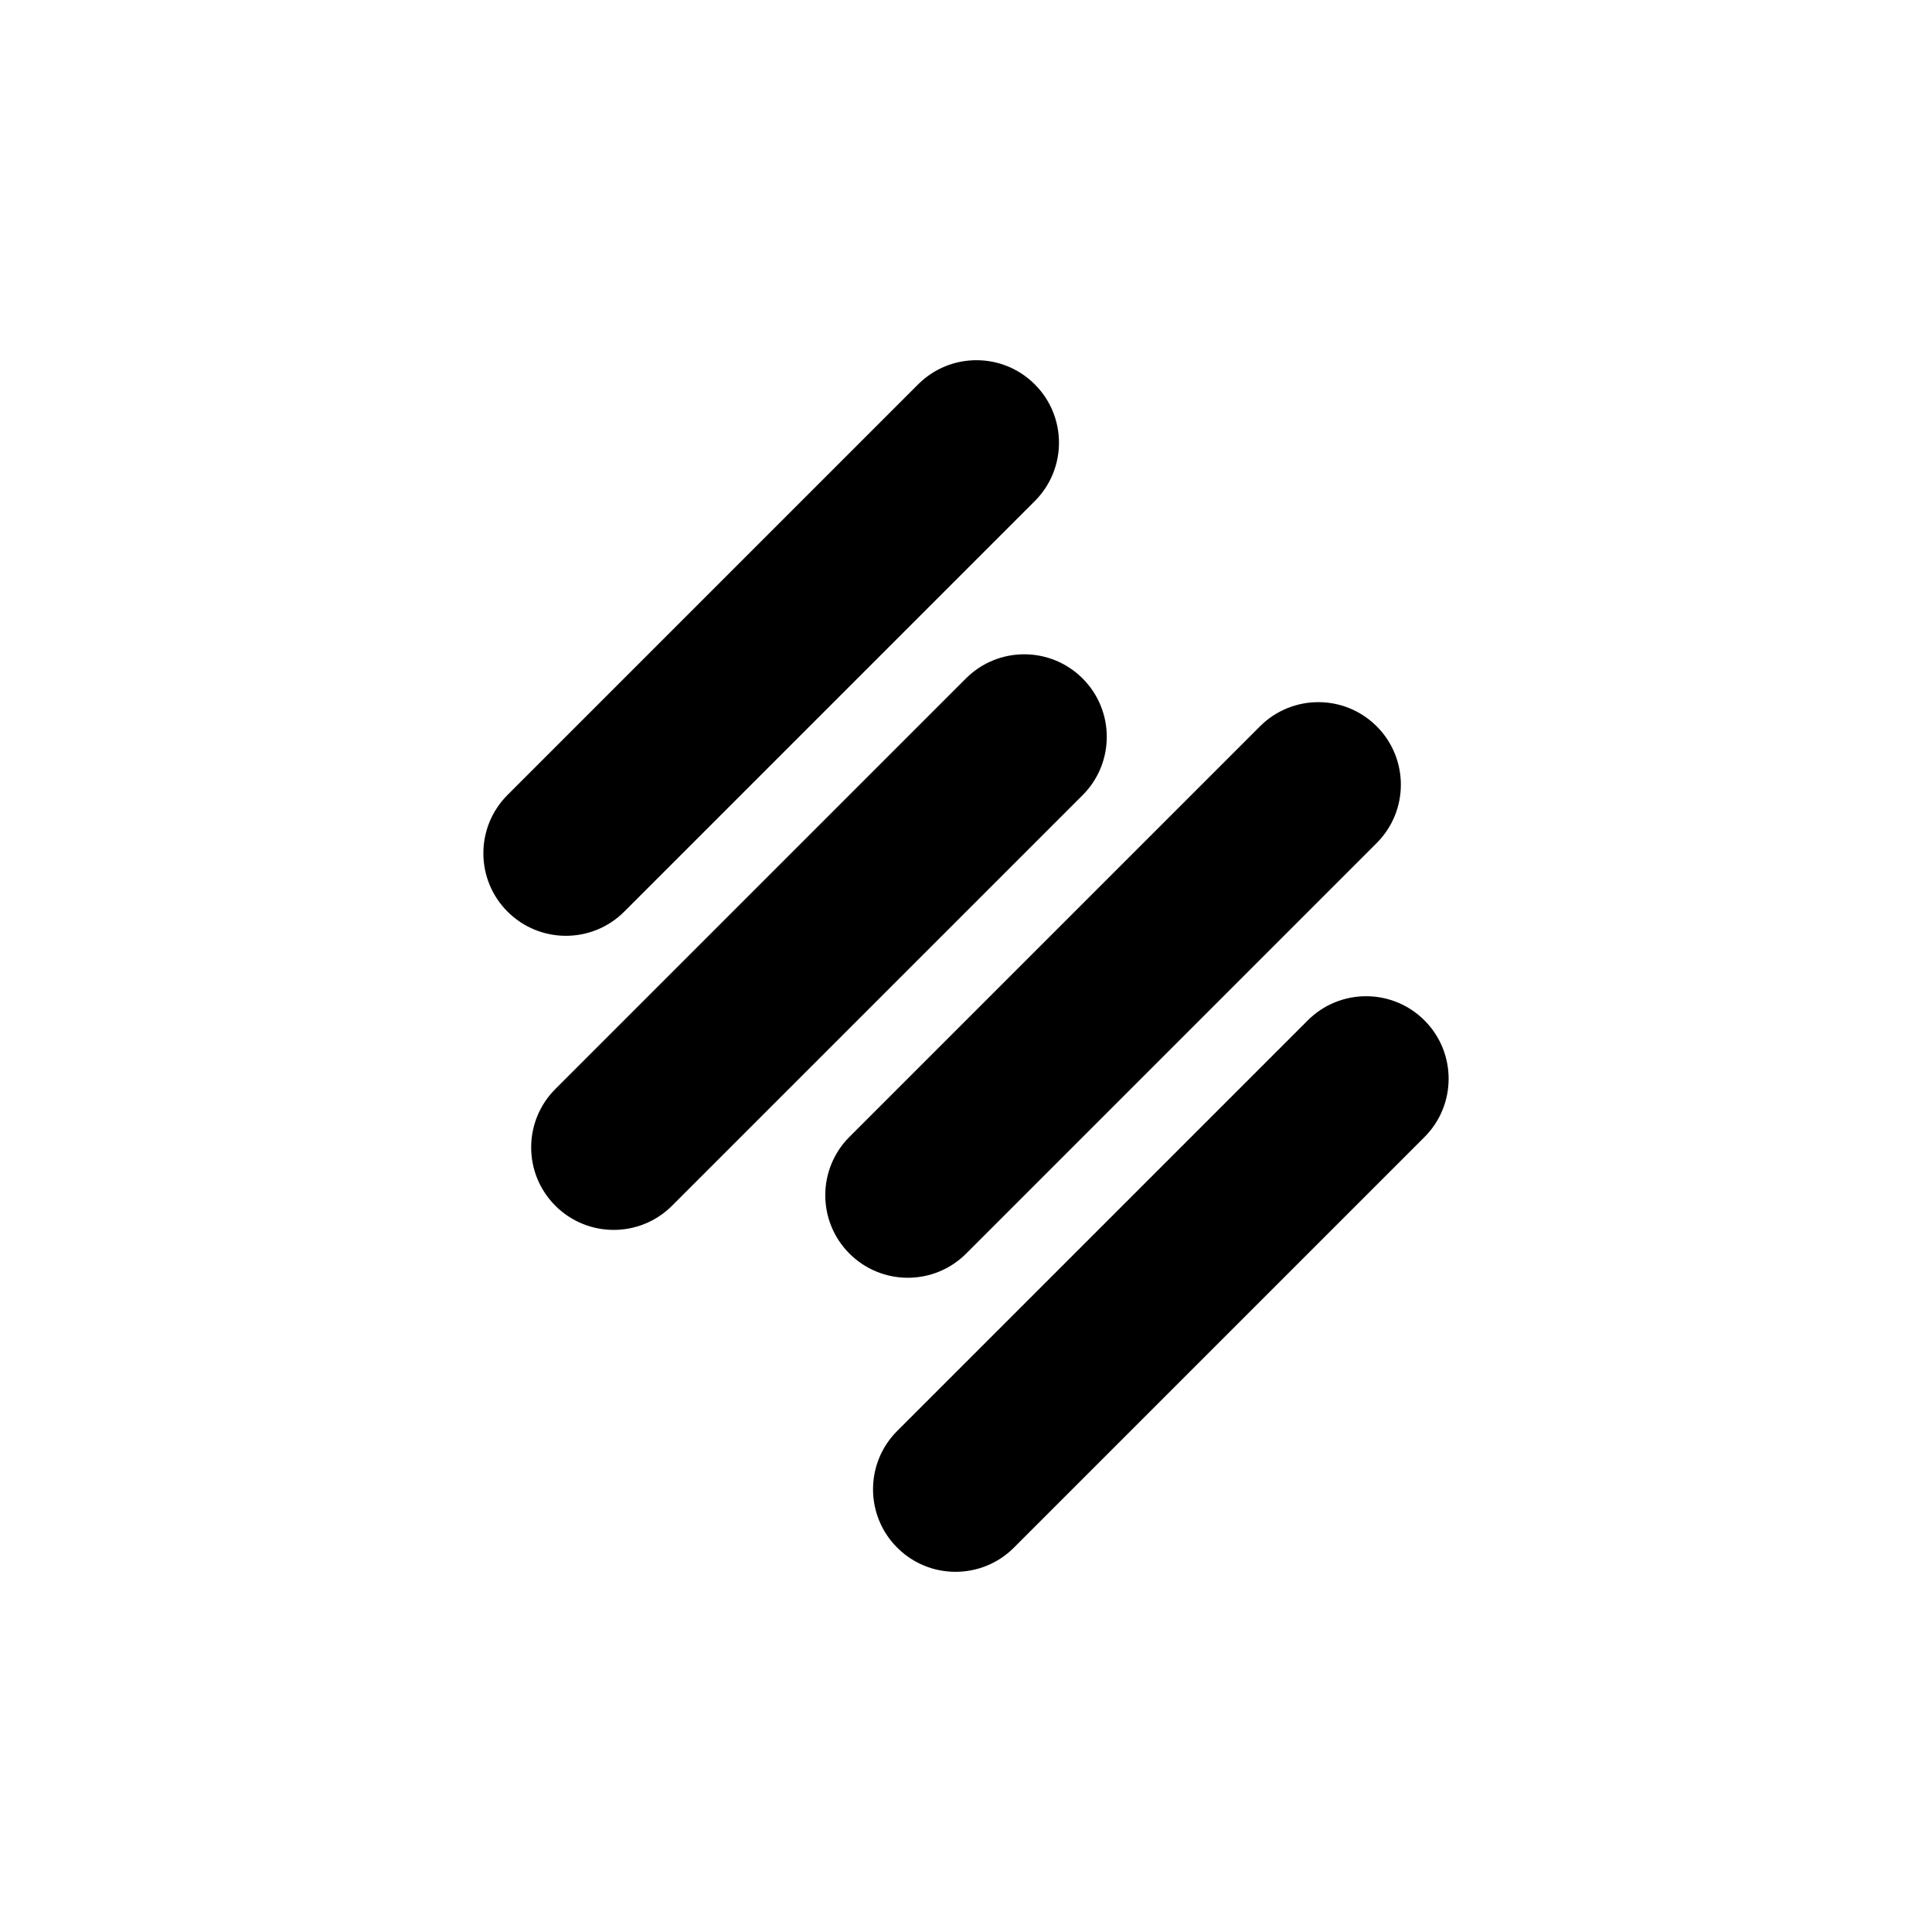 <svg width="144" height="144" viewBox="0 0 144 144" fill="none" xmlns="http://www.w3.org/2000/svg">
<g clip-path="url(#clip0_13_1184)">
<path d="M68.43 28.649L37.829 59.25C35.427 61.652 35.427 65.546 37.829 67.948C40.231 70.35 44.126 70.35 46.527 67.948L77.128 37.347C79.53 34.946 79.53 31.051 77.128 28.649C74.726 26.247 70.832 26.247 68.43 28.649Z" fill="black"/>
<path d="M93.913 54.136L63.312 84.737C60.911 87.139 60.911 91.033 63.312 93.435C65.715 95.837 69.609 95.837 72.011 93.435L102.611 62.834C105.013 60.432 105.013 56.538 102.611 54.136C100.209 51.734 96.315 51.734 93.913 54.136Z" fill="black"/>
<path d="M71.993 50.569L41.392 81.17C38.99 83.572 38.99 87.466 41.392 89.868C43.794 92.27 47.688 92.27 50.09 89.868L80.691 59.268C83.093 56.866 83.093 52.971 80.691 50.569C78.289 48.167 74.394 48.167 71.993 50.569Z" fill="black"/>
<path d="M97.472 76.054L66.872 106.654C64.47 109.056 64.47 112.951 66.872 115.353C69.274 117.754 73.168 117.754 75.57 115.353L106.171 84.752C108.573 82.35 108.573 78.456 106.171 76.054C103.769 73.652 99.874 73.652 97.472 76.054Z" fill="black"/>
</g>
<defs>
<clipPath id="clip0_13_1184">
<rect width="144" height="144" fill="white"/>
</clipPath>
</defs>
</svg>
